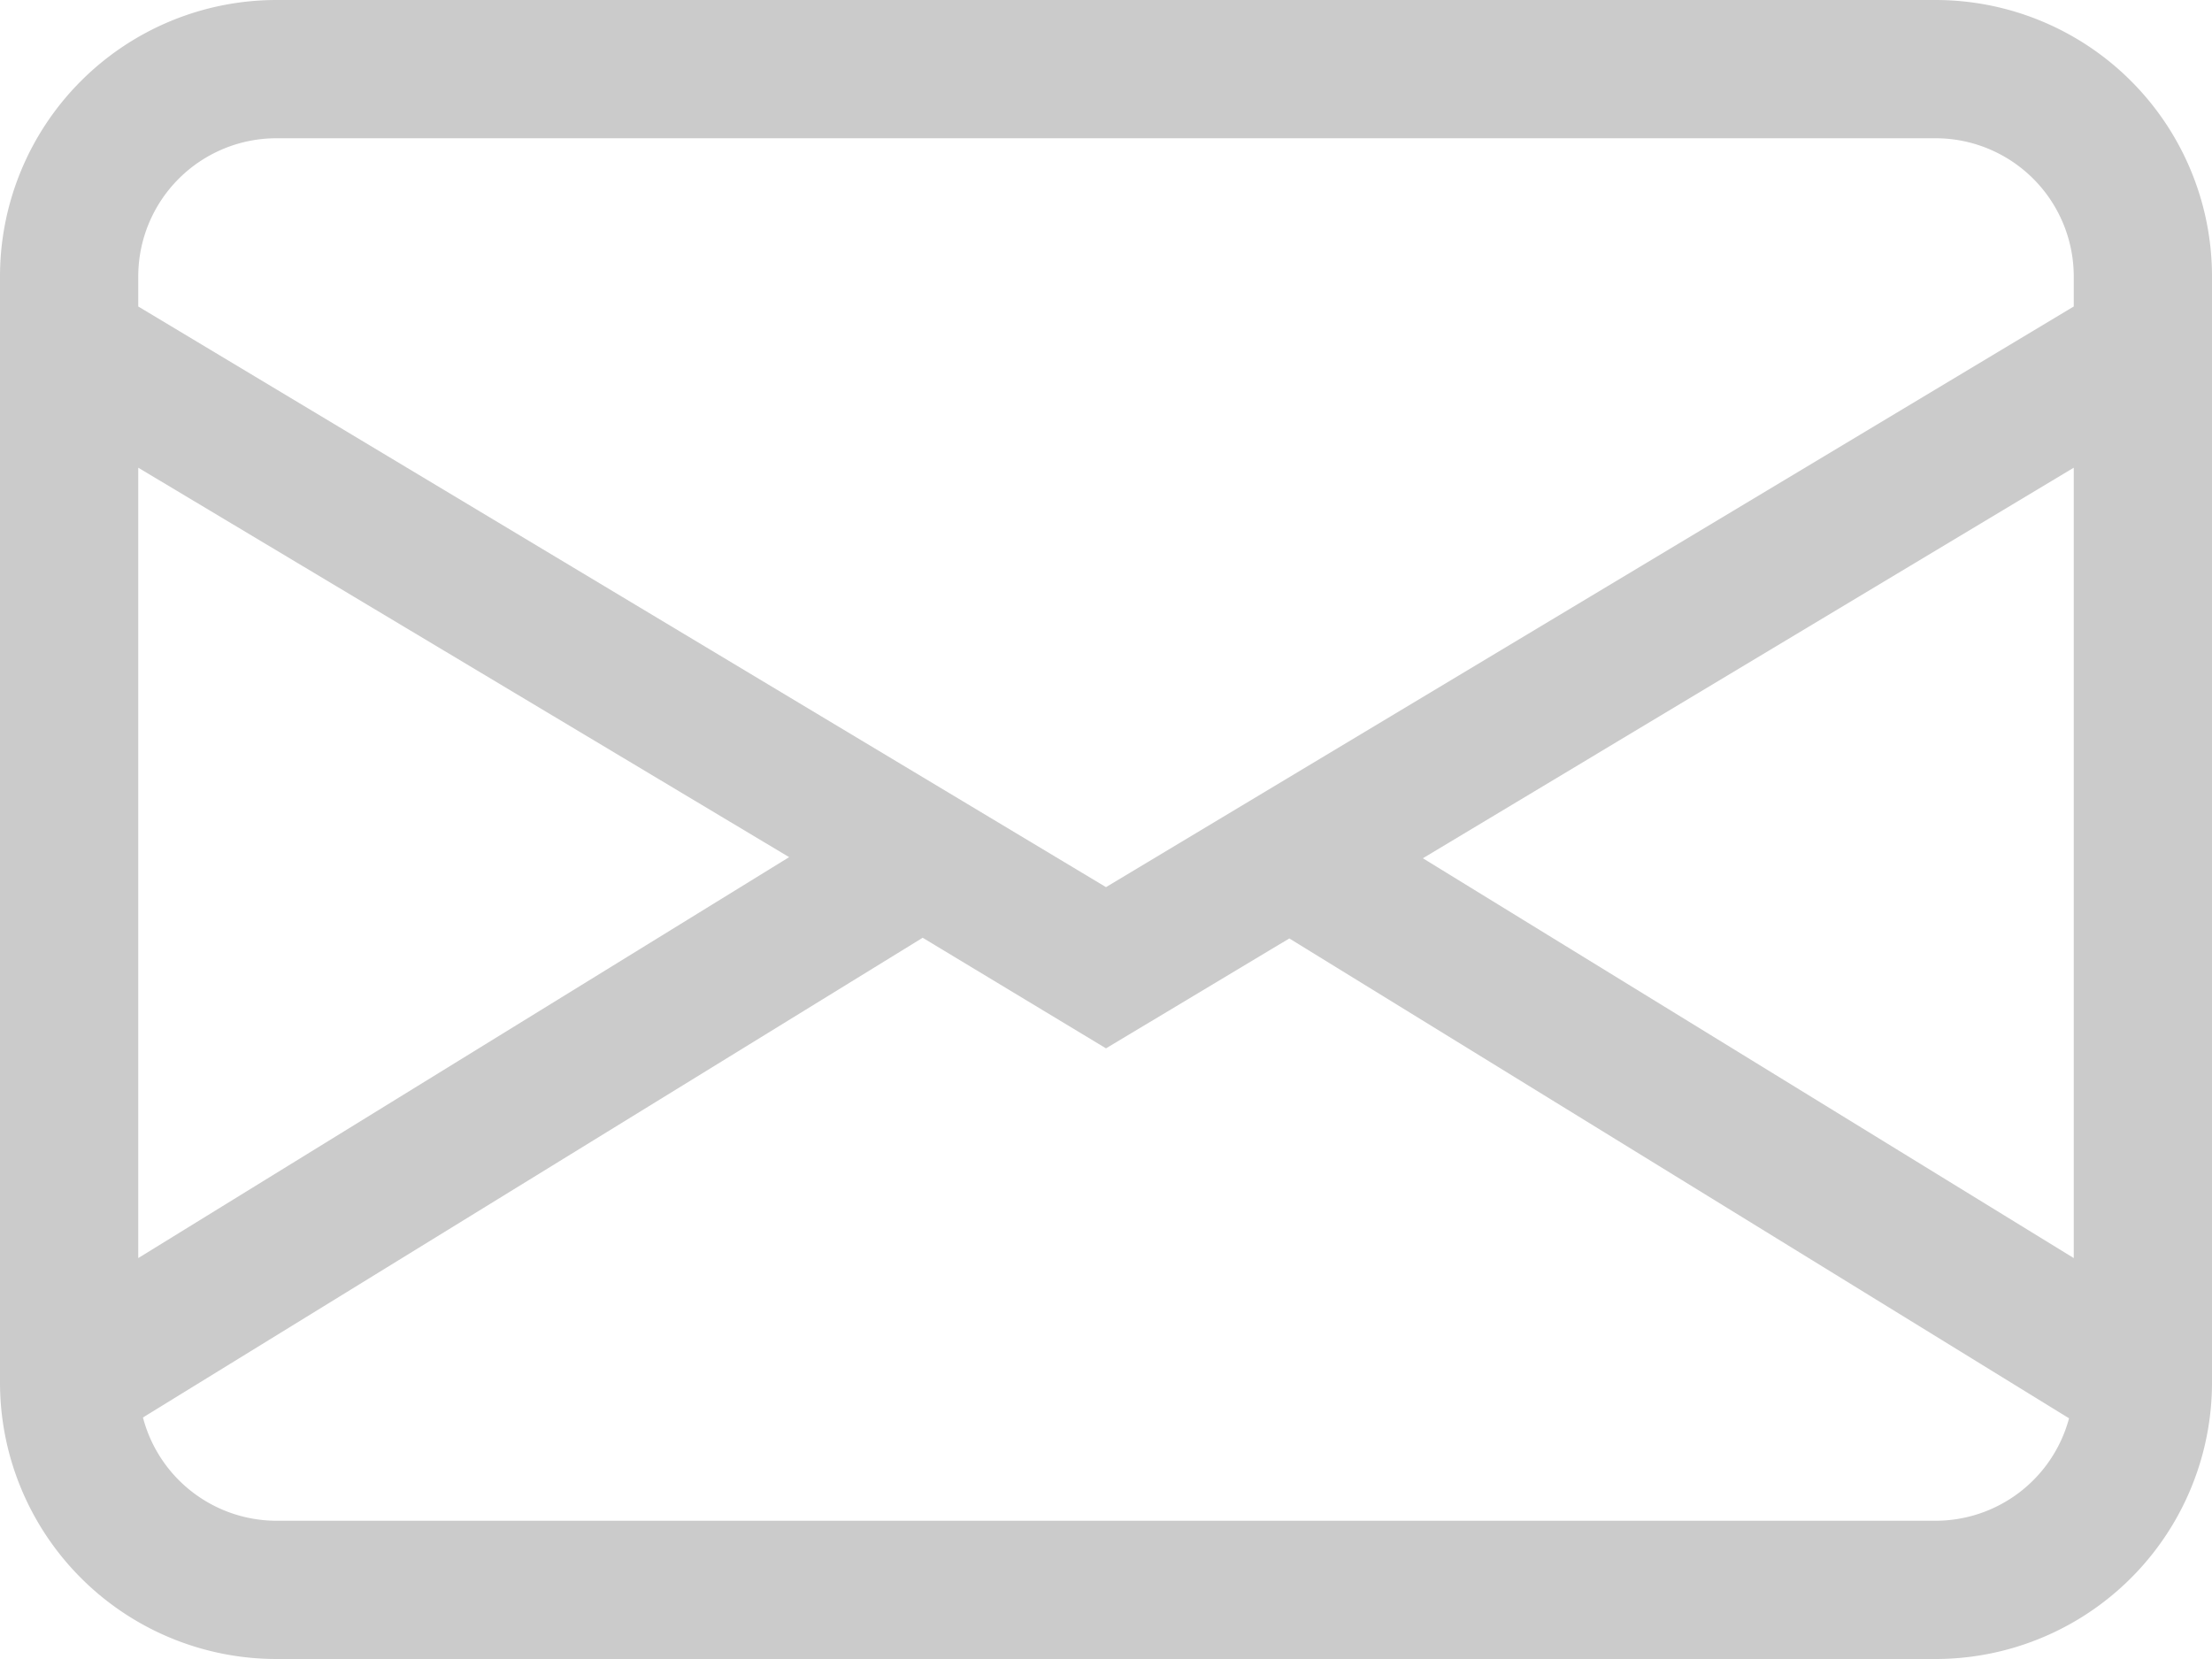 <svg xmlns="http://www.w3.org/2000/svg" width="16" height="12" viewBox="0 0 16 12">
  <path id="Path_147" data-name="Path 147" d="M0,4A2,2,0,0,1,2,2H14a2,2,0,0,1,2,2v8a2,2,0,0,1-2,2H2a2,2,0,0,1-2-2ZM2,3A1,1,0,0,0,1,4v.217l7,4.2,7-4.2V4a1,1,0,0,0-1-1ZM15,5.383,10.292,8.208,15,11.1Zm-.034,6.876L9.326,8.788,8,9.583l-1.326-.8-5.64,3.47A1,1,0,0,0,2,13H14a1,1,0,0,0,.966-.741ZM1,11.1l4.708-2.9L1,5.383Z" transform="translate(0 -2)" fill="#cbcbcb"/>
</svg>
